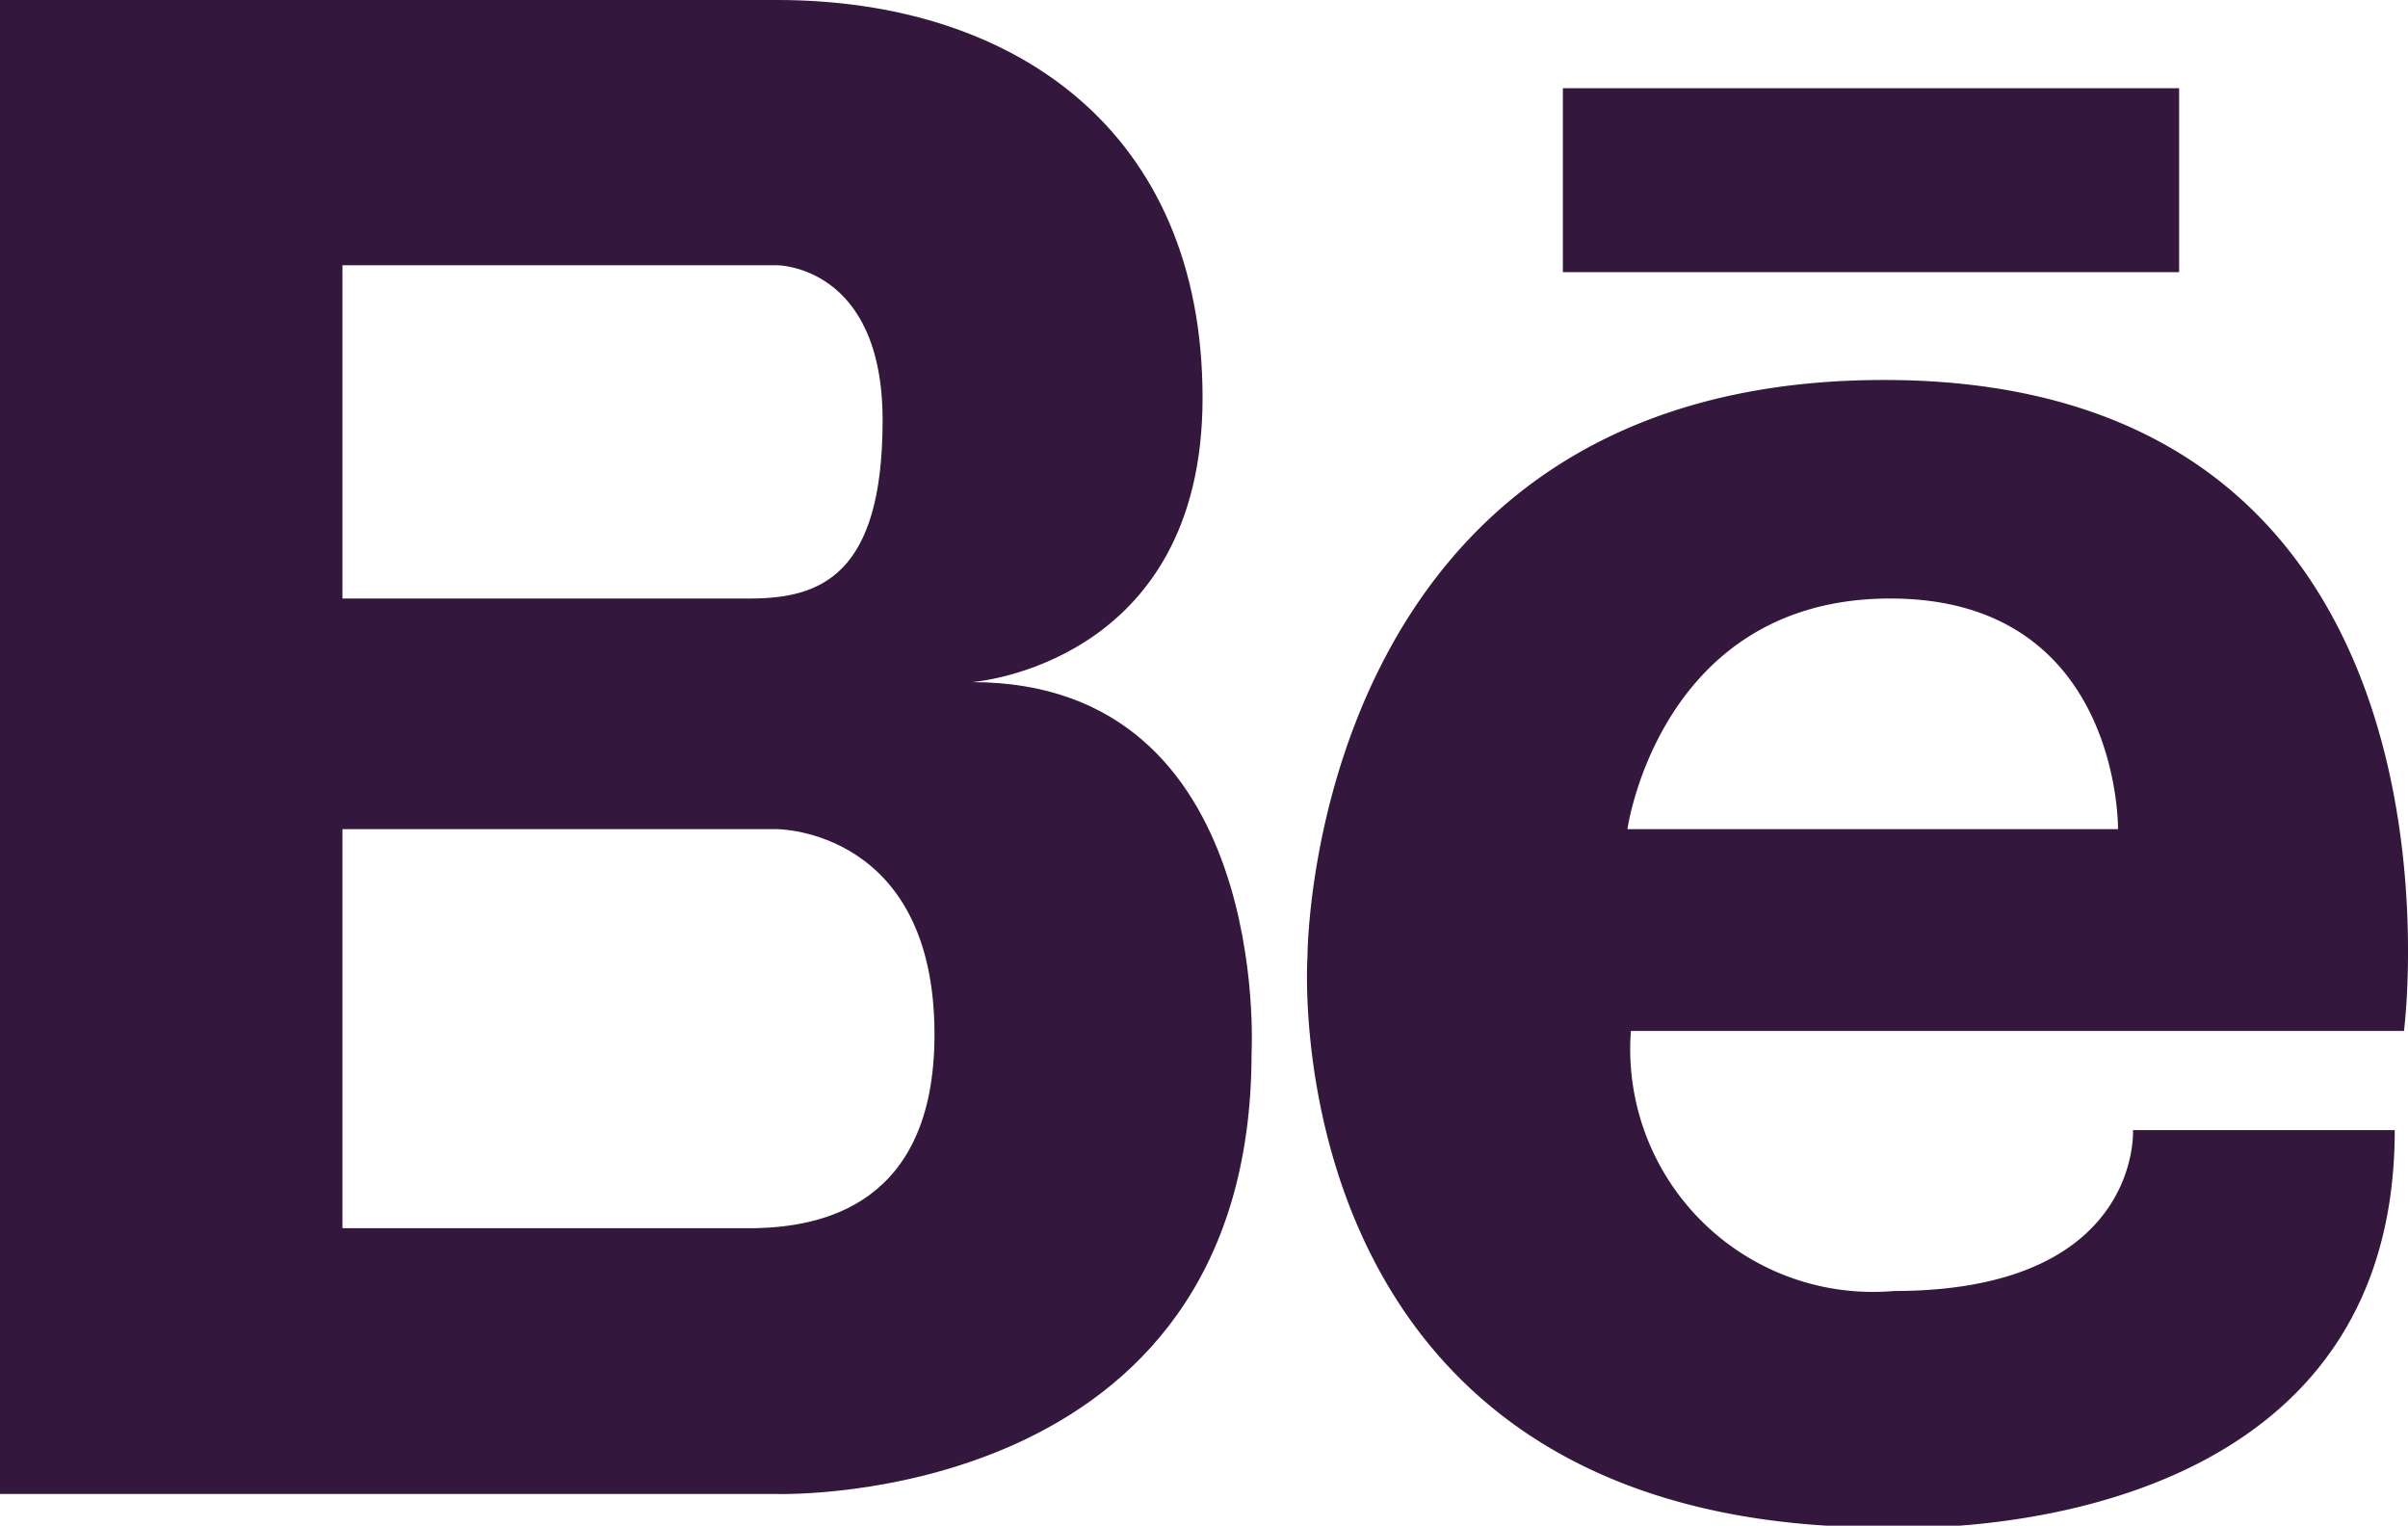 <svg xmlns="http://www.w3.org/2000/svg" viewBox="0 0 41.77 26.46"><defs><style>.cls-1{isolation:isolate;}.cls-2{fill:#33173c;}</style></defs><title>behance</title><g id="Camada_2" data-name="Camada 2"><g id="Retângulo_1" data-name="Retângulo 1" class="cls-1"><path class="cls-2" d="M16.86,11.83s4-.29,4-4.93S17.58,0,13.48,0H0V25.91H13.48s8.23.26,8.23-7.65C21.71,18.26,22.07,11.83,16.86,11.83ZM5.94,4.6h7.54s1.83,0,1.83,2.69-1.08,3.09-2.3,3.09H5.94Zm7.19,16.7H5.94V14.38h7.54s2.73,0,2.73,3.56C16.21,20.93,14.21,21.27,13.13,21.3Z"/><rect class="cls-2" x="27.11" y="1.53" width="10.69" height="3.19"/><path class="cls-2" d="M32.68,6.59c-10,0-10,10-10,10s-.68,9.9,10,9.9c0,0,8.86.51,8.86-6.89H37s.15,2.79-4.15,2.79a4.21,4.21,0,0,1-4.56-4.51H41.7S43.17,6.59,32.68,6.59Zm4.05,7.79H28.23s.56-4,4.56-4S36.74,14.38,36.74,14.38Z"/></g></g></svg>